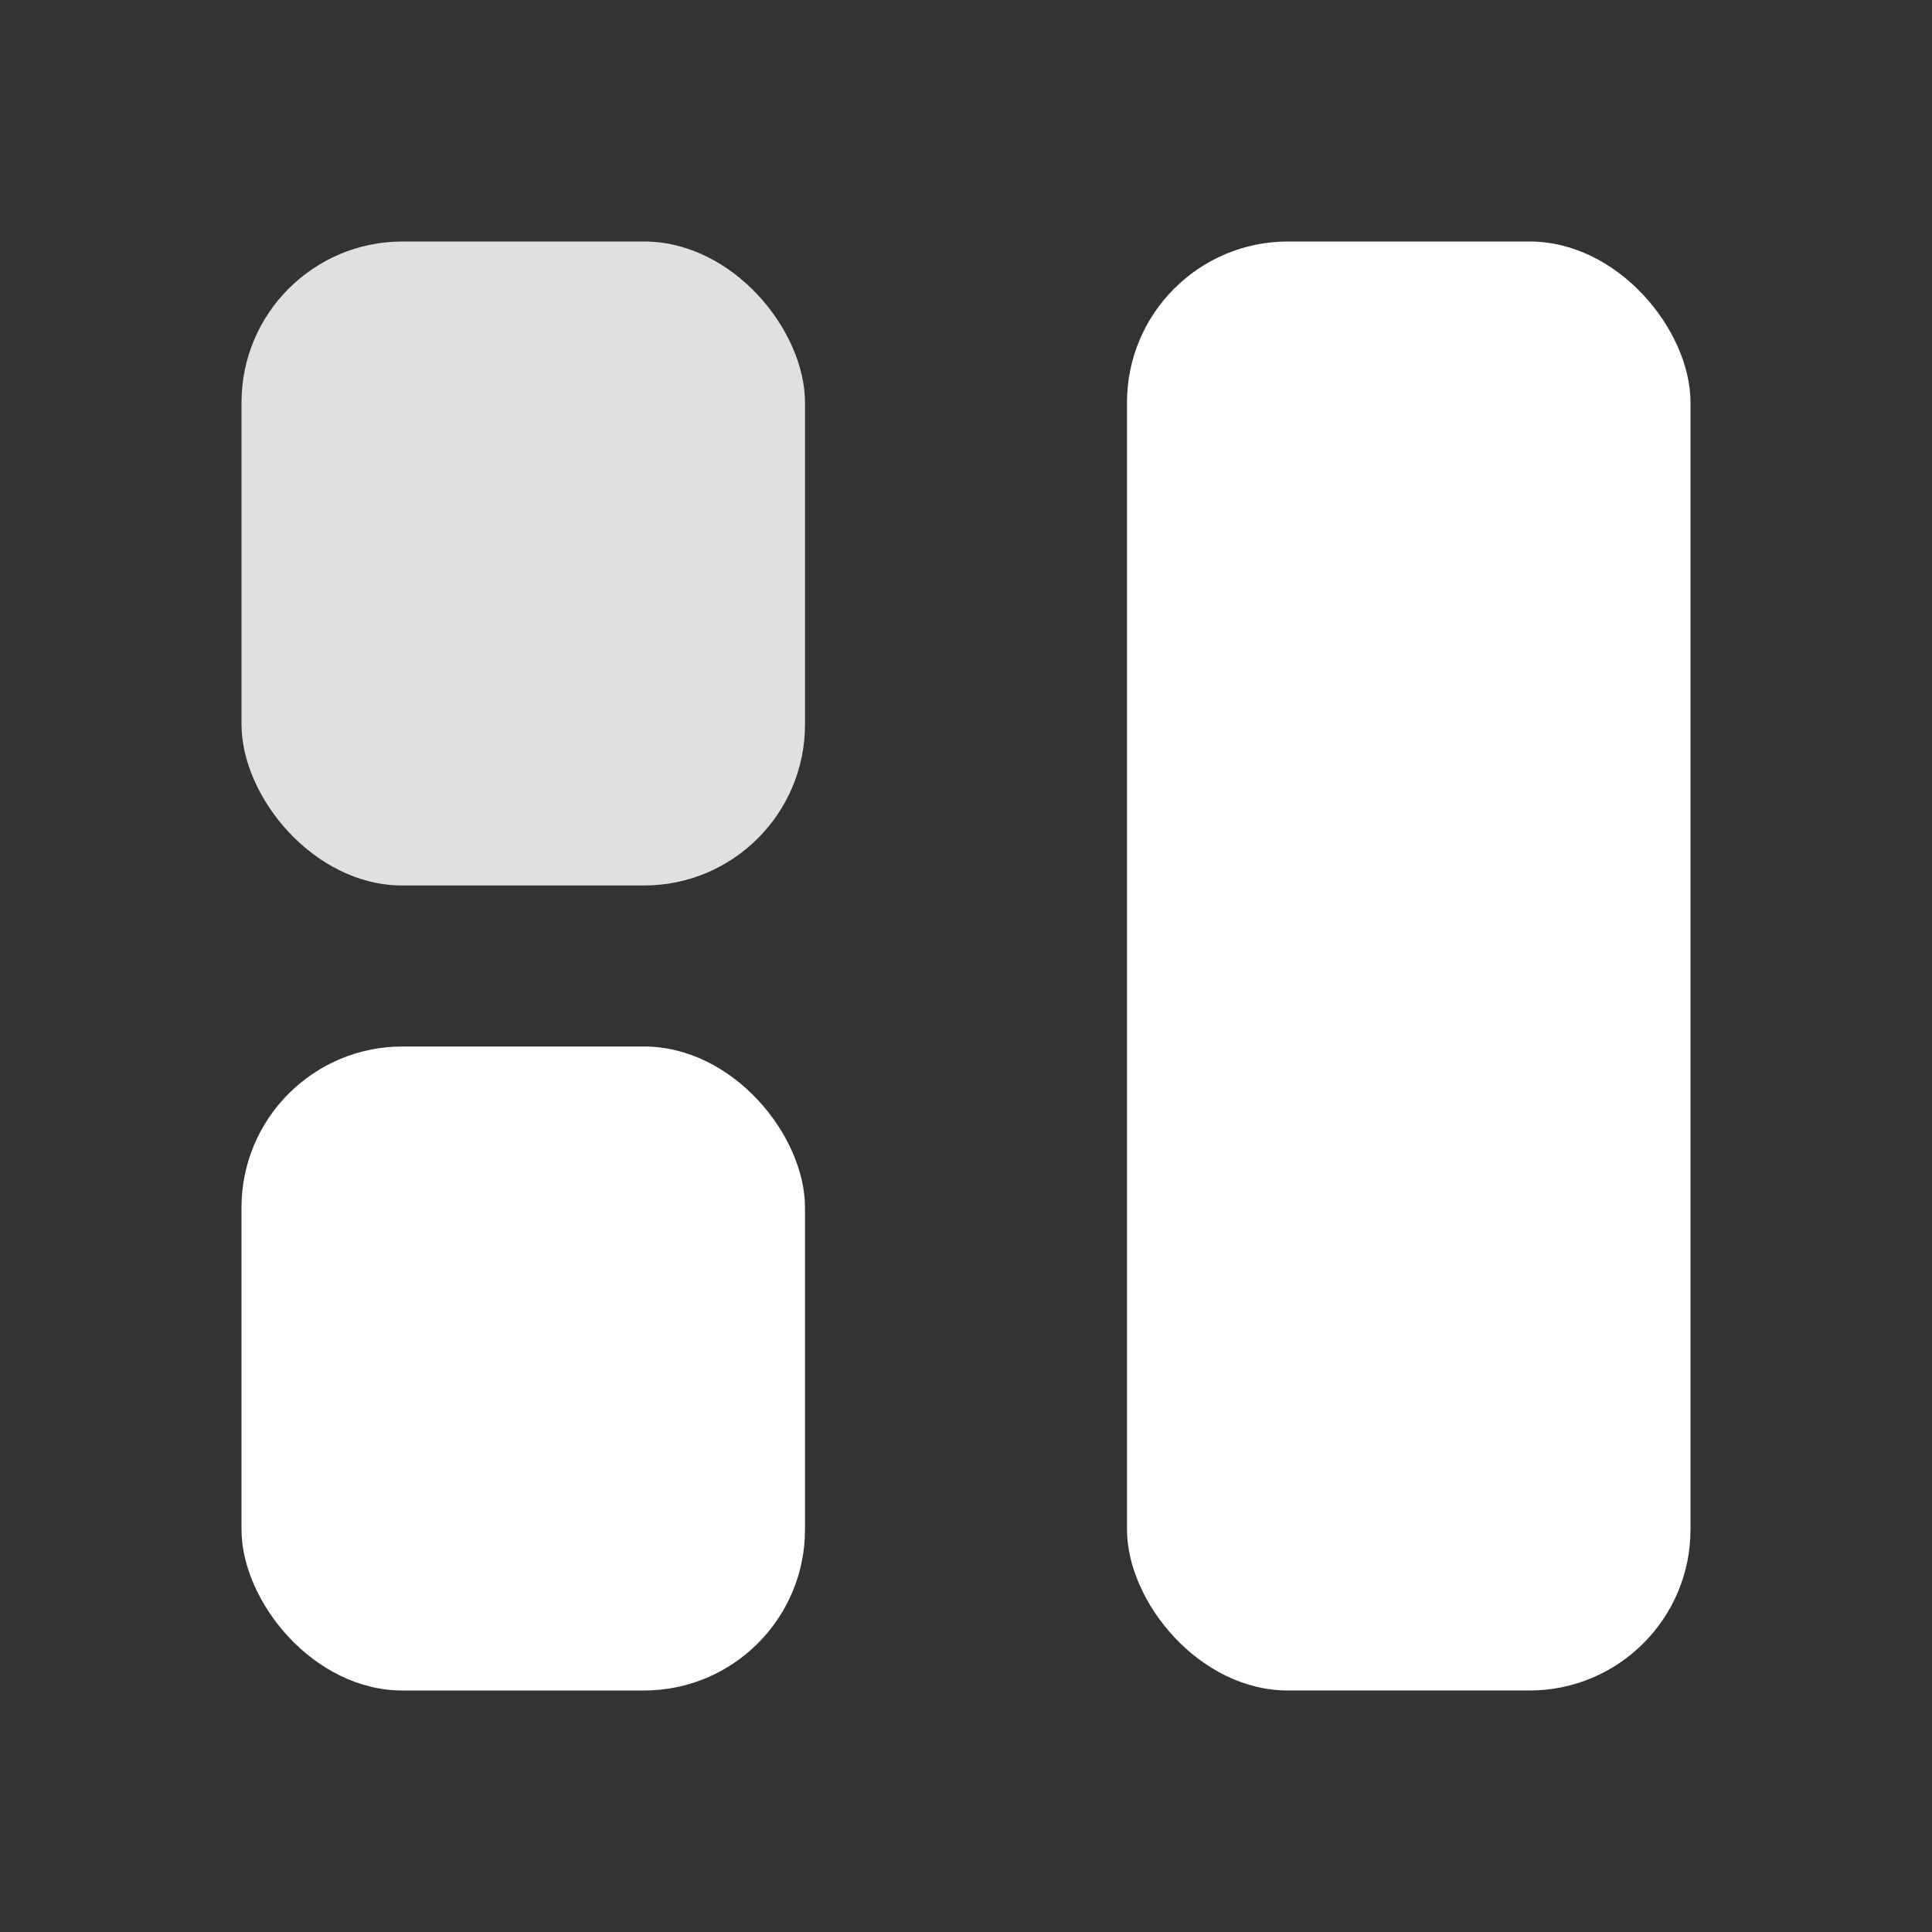 <svg width="24" height="24" viewBox="0 0 24 24" fill="none" xmlns="http://www.w3.org/2000/svg">
  <rect x="0" y="0" width="24" height="24" fill="#333333" stroke="none"/>
  <rect x="3" y="13" width="7" height="8" rx="2" fill="#fff"/>
  <rect x="14" y="3" width="7" height="18" rx="2" fill="#fff"/>
  <rect x="3" y="3" width="7" height="8" rx="2" fill="#e0e0e0"/>
</svg> 